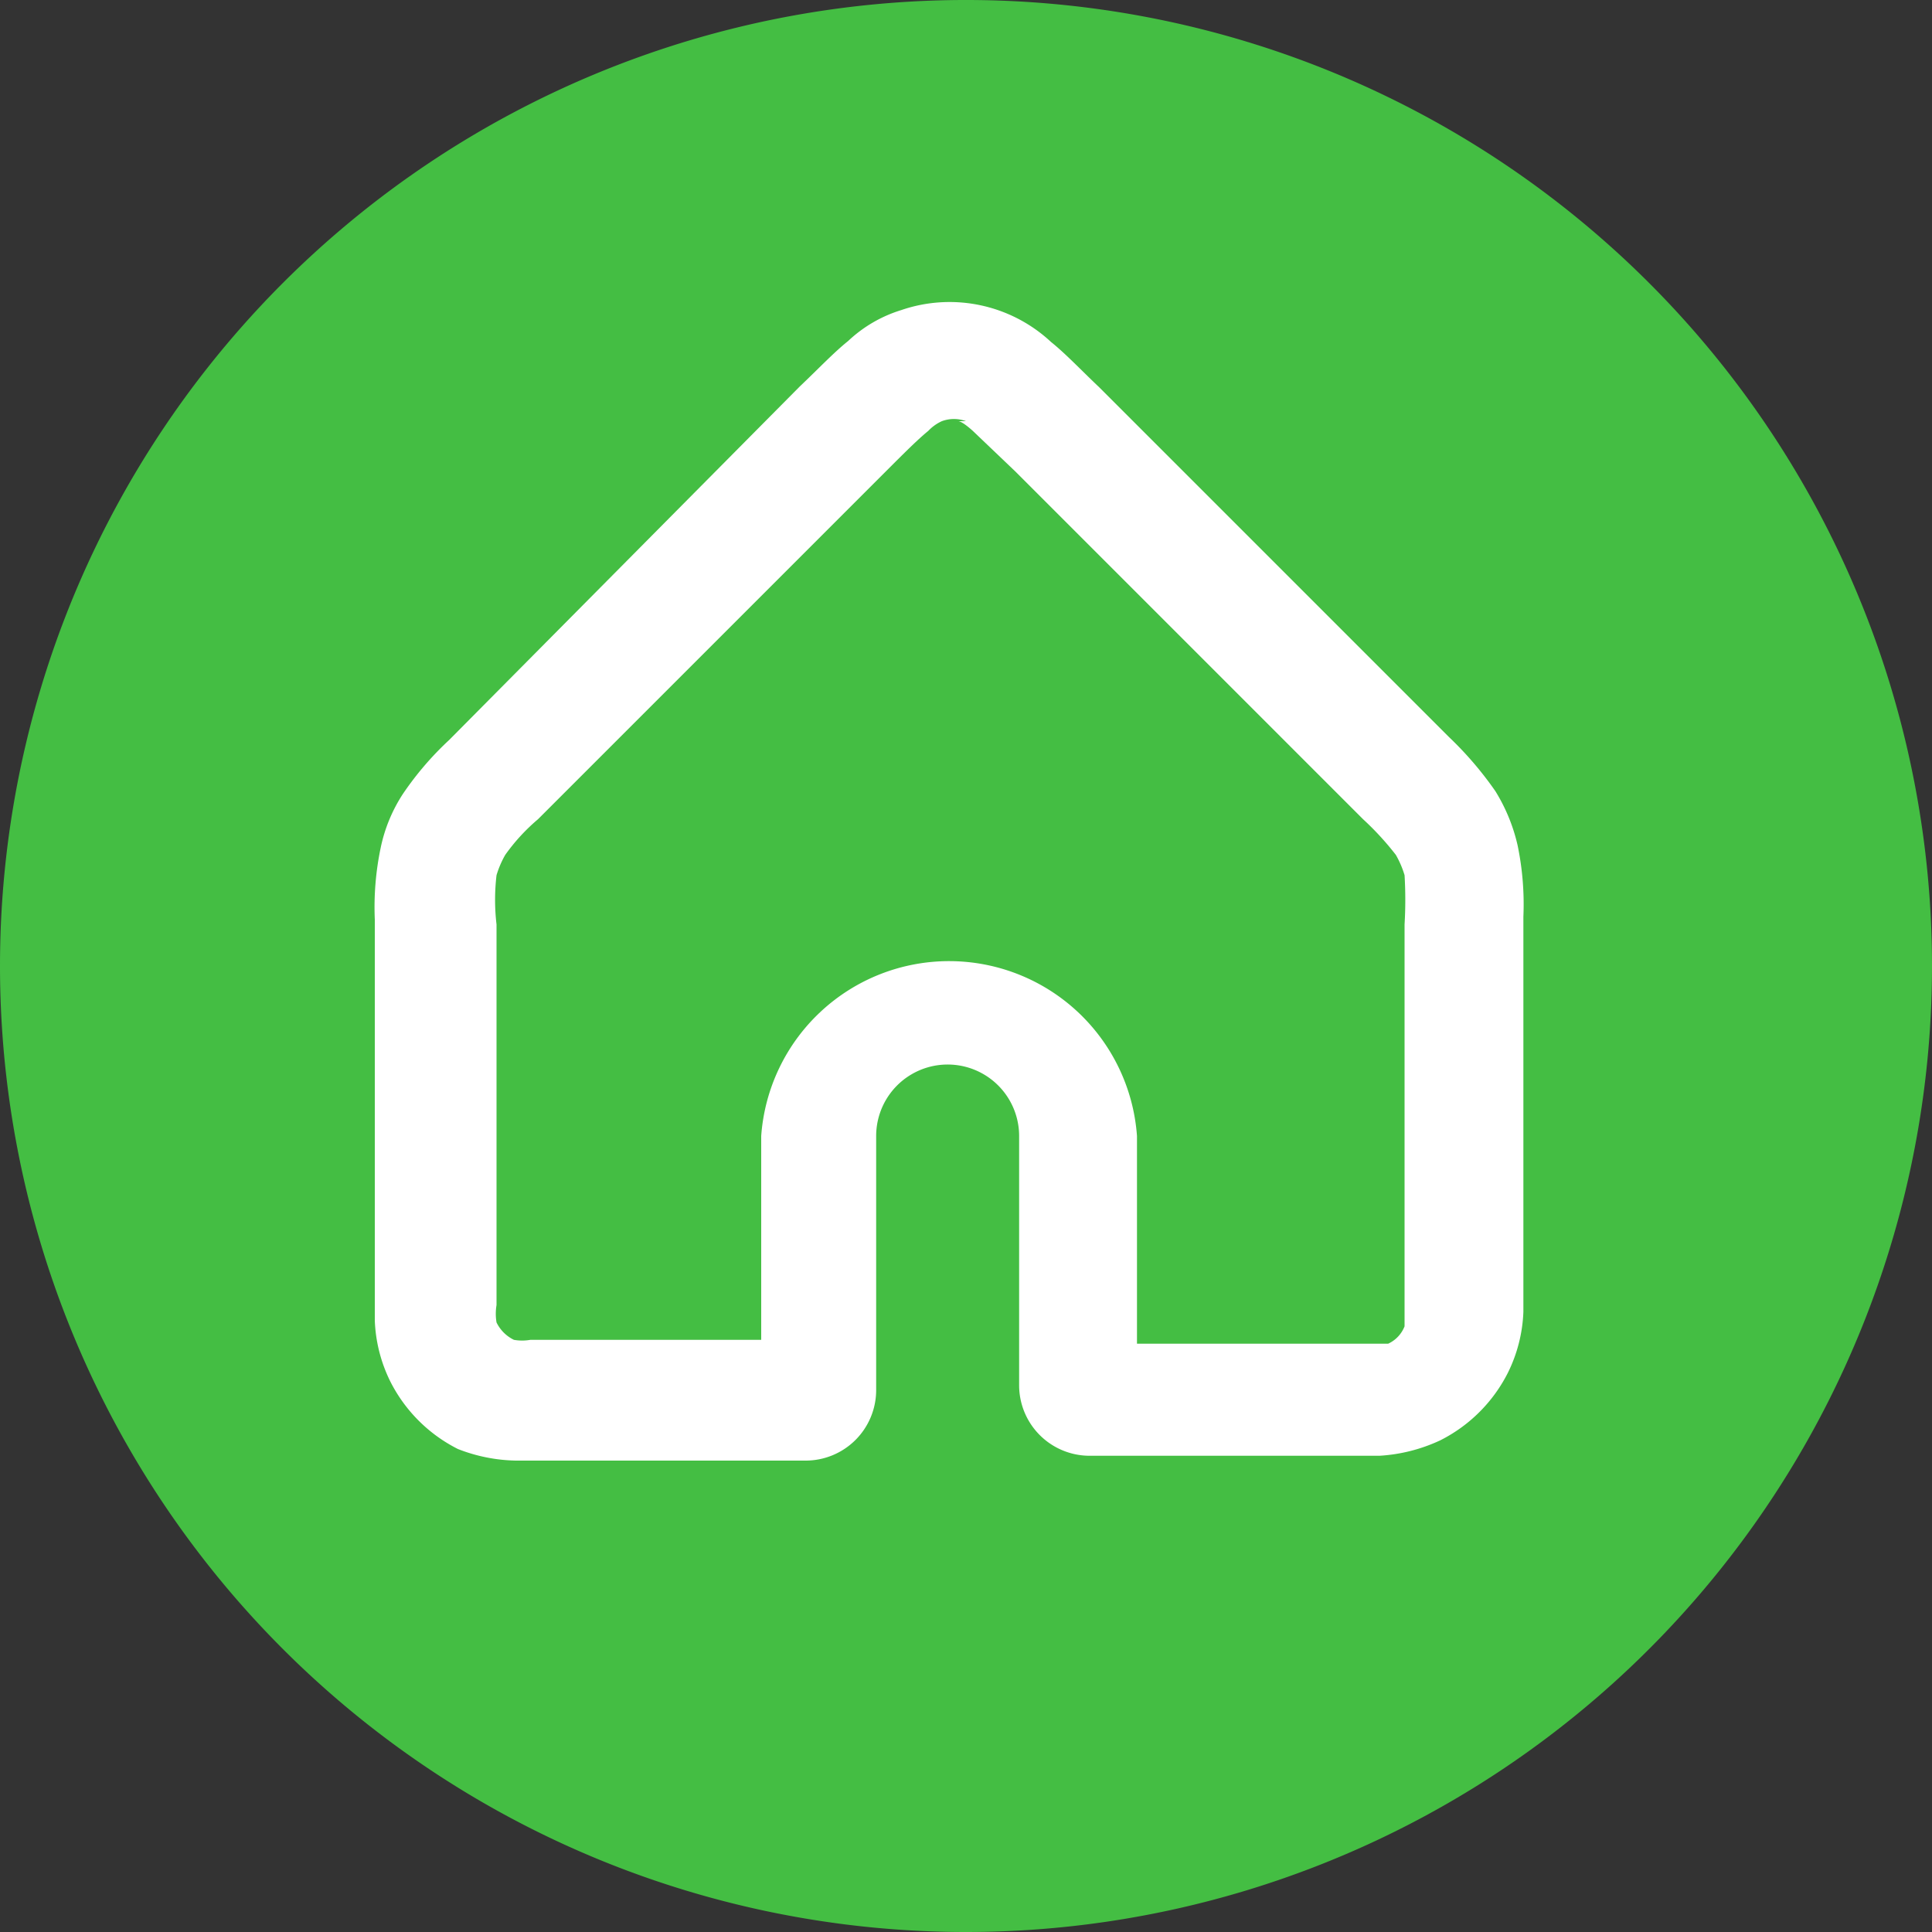 <svg id="Layer_1" data-name="Layer 1" xmlns="http://www.w3.org/2000/svg" viewBox="0 0 20 20"><rect x="0" y="0" width="20" height="20" fill="#333333" stroke="none"/><title>Home fılled ın green</title><path d="M0,10A10,10,0,1,1,10,20,10,10,0,0,1,0,10Z" style="fill:#44be43"/><path d="M10,4.36a.36.36,0,0,0-.25,0,.45.45,0,0,0-.14.1c-.11.09-.24.22-.44.42l-3.6,3.6a2,2,0,0,0-.34.37,1,1,0,0,0-.09.21,2.18,2.18,0,0,0,0,.51v3.94a.54.54,0,0,0,0,.18.39.39,0,0,0,.18.18.49.49,0,0,0,.17,0H7.88V11.76a1.95,1.95,0,0,1,3.89,0v2.15h2.6a.33.33,0,0,0,.17-.18V9.57a4.34,4.34,0,0,0,0-.51,1,1,0,0,0-.09-.21,3,3,0,0,0-.34-.37l-3.6-3.6-.44-.42c-.1-.09-.14-.1-.15-.1ZM9.33,3.21a1.54,1.54,0,0,1,1.55.33c.15.12.31.29.5.47L15,7.63h0a3.64,3.64,0,0,1,.48.56,1.84,1.84,0,0,1,.23.56,3,3,0,0,1,.06.74v4.09a1.55,1.55,0,0,1-.16.63,1.58,1.58,0,0,1-.7.7,1.72,1.72,0,0,1-.63.16h-3a.73.73,0,0,1-.73-.73h0V11.76a.74.74,0,0,0-1.48,0v2.63a.73.73,0,0,1-.73.73h-3A1.72,1.72,0,0,1,4.74,15a1.58,1.58,0,0,1-.7-.7,1.55,1.55,0,0,1-.16-.63V9.52a3,3,0,0,1,.06-.74,1.62,1.62,0,0,1,.23-.56,3.23,3.23,0,0,1,.48-.56h0L8.28,4c.19-.18.35-.35.5-.47A1.4,1.4,0,0,1,9.33,3.21Z" style="fill:#fff;fill-rule:evenodd"/></svg>
